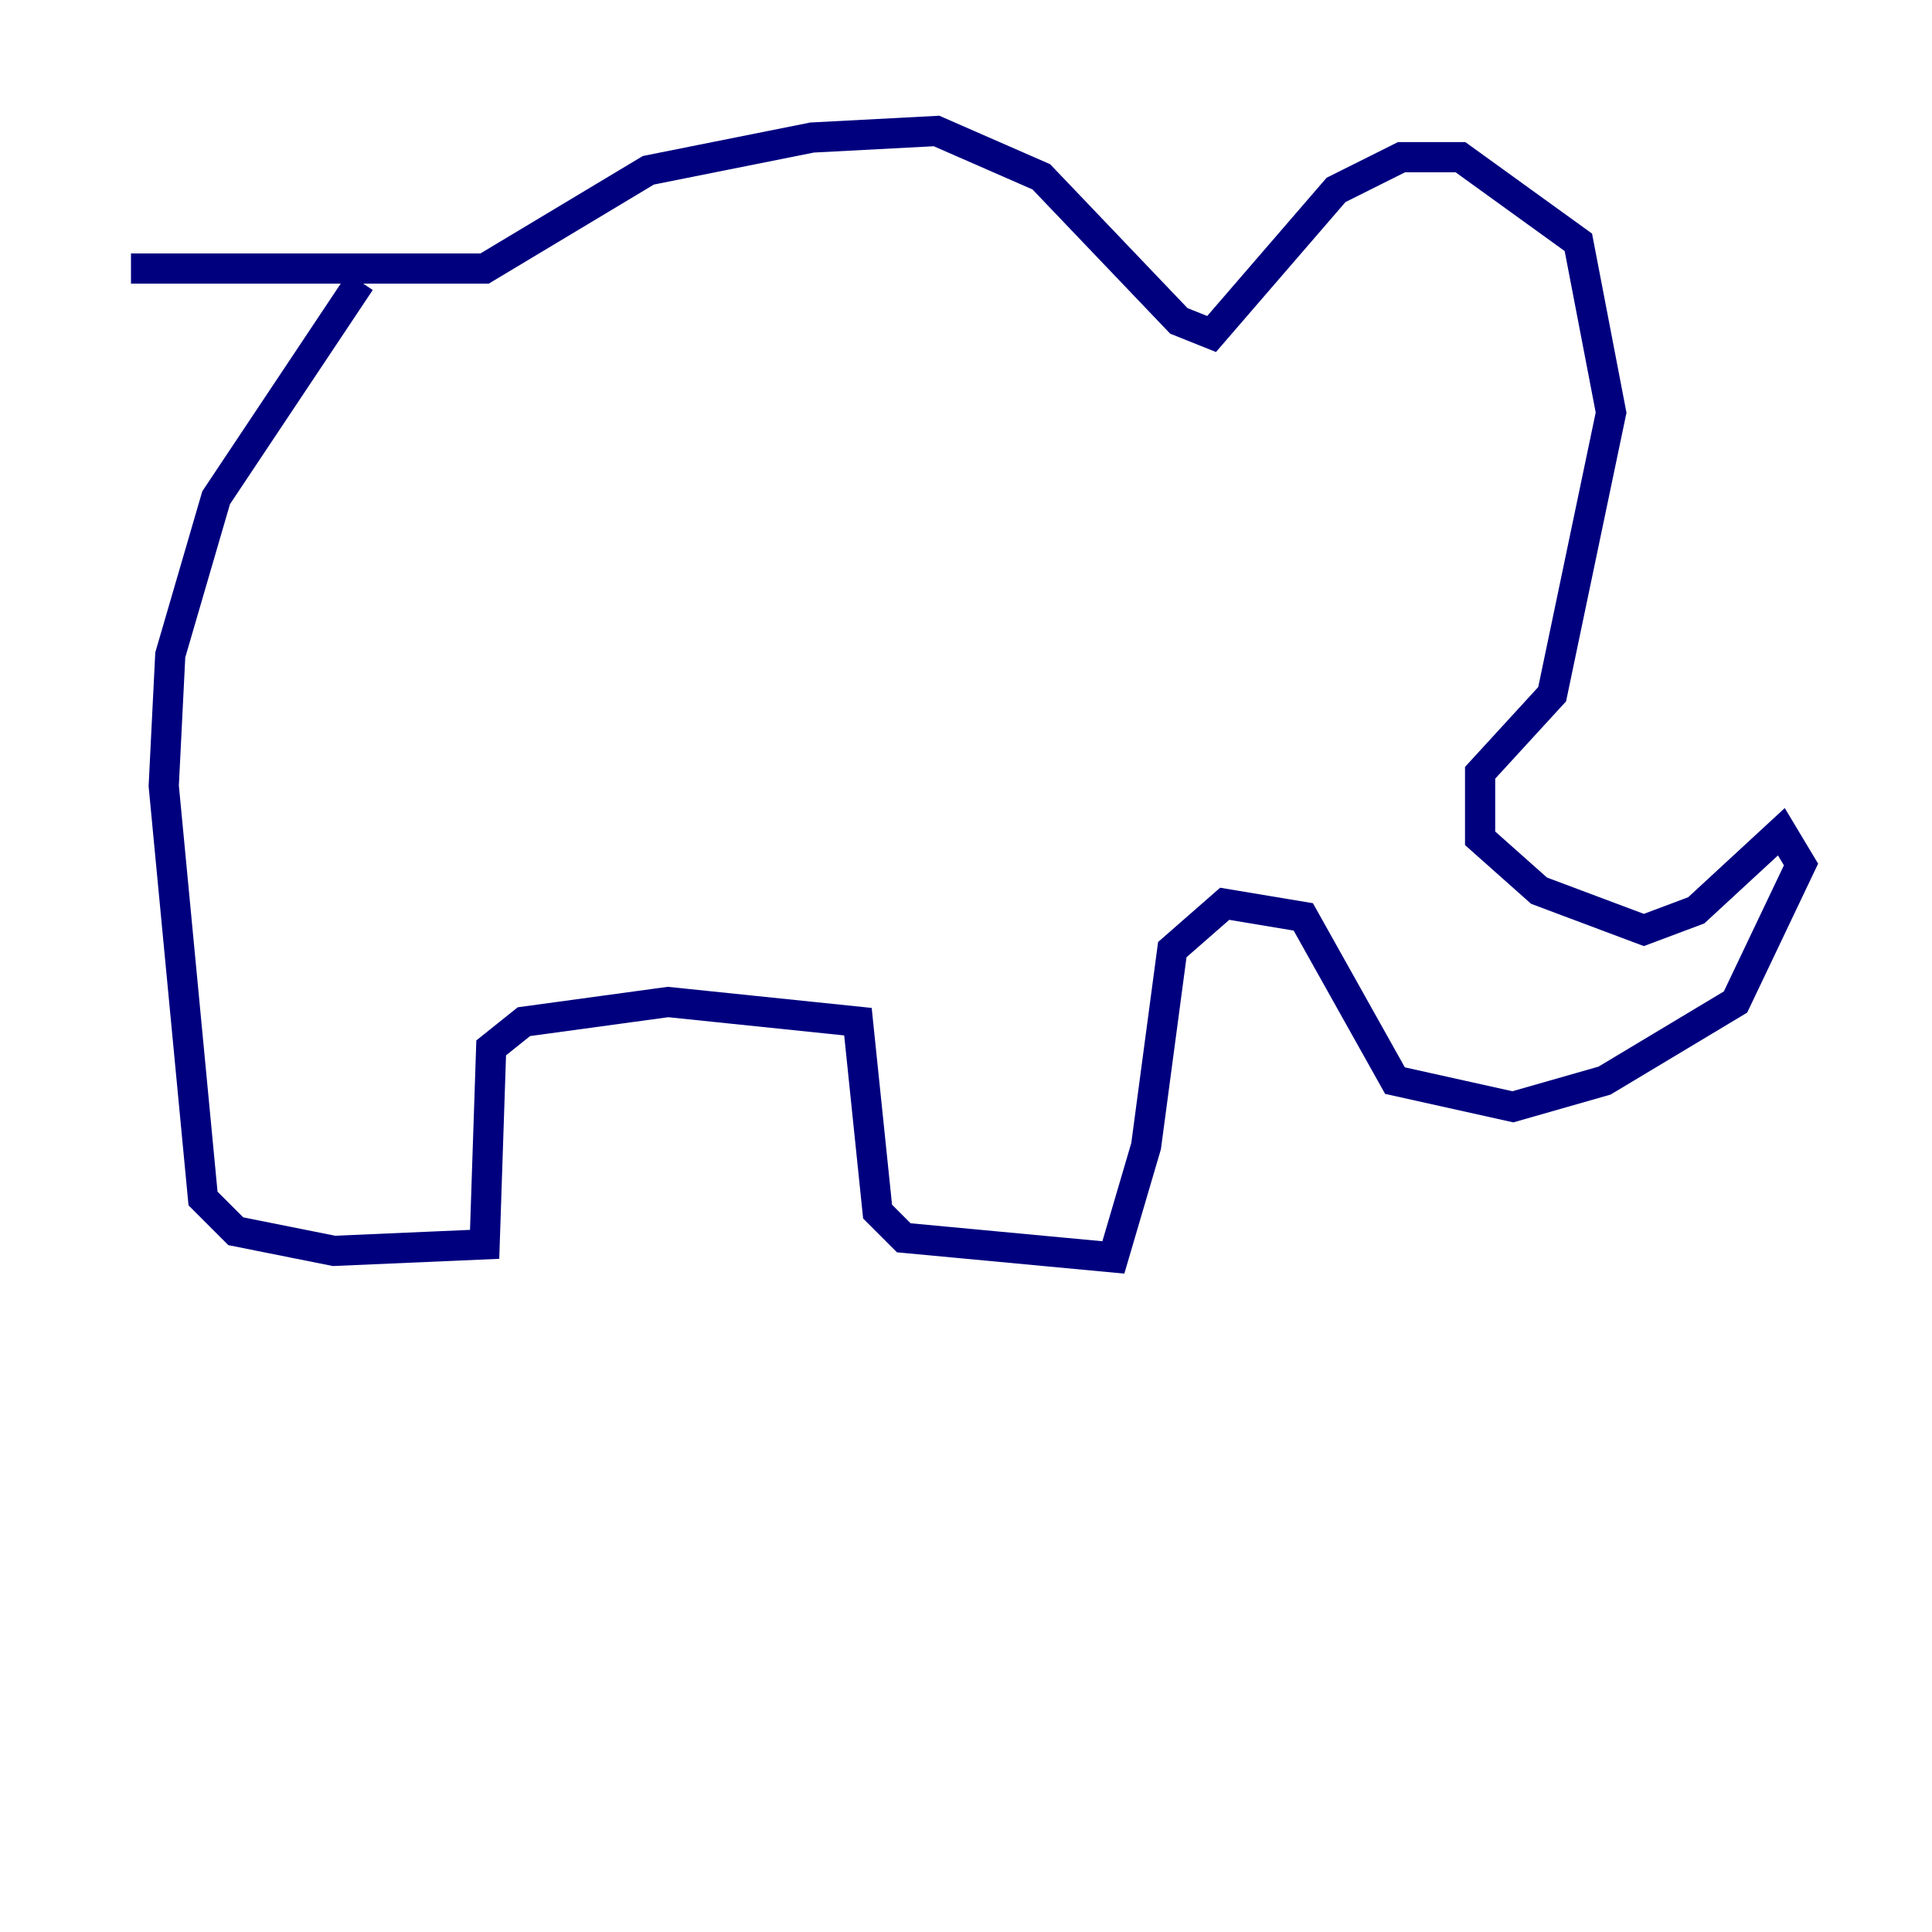 <?xml version="1.0" encoding="utf-8" ?>
<svg baseProfile="tiny" height="128" version="1.2" viewBox="0,0,128,128" width="128" xmlns="http://www.w3.org/2000/svg" xmlns:ev="http://www.w3.org/2001/xml-events" xmlns:xlink="http://www.w3.org/1999/xlink"><defs /><polyline fill="none" points="23.864,18.658 14.319,32.976 11.281,43.39 10.848,52.068 13.451,79.403 15.62,81.573 22.129,82.875 32.108,82.441 32.542,69.424 34.712,67.688 44.258,66.386 56.841,67.688 58.142,80.271 59.878,82.007 73.763,83.308 75.932,75.932 77.668,62.915 81.139,59.878 86.346,60.746 92.42,71.593 100.231,73.329 106.305,71.593 114.983,66.386 119.322,57.275 118.02,55.105 112.38,60.312 108.909,61.614 101.966,59.01 98.061,55.539 98.061,51.2 102.834,45.993 106.739,27.336 104.57,16.054 96.759,10.414 92.854,10.414 88.515,12.583 80.271,22.129 78.102,21.261 68.99,11.715 62.047,8.678 53.803,9.112 42.956,11.281 32.108,17.79 8.678,17.79" stroke="#00007f" stroke-width="2" /></svg>